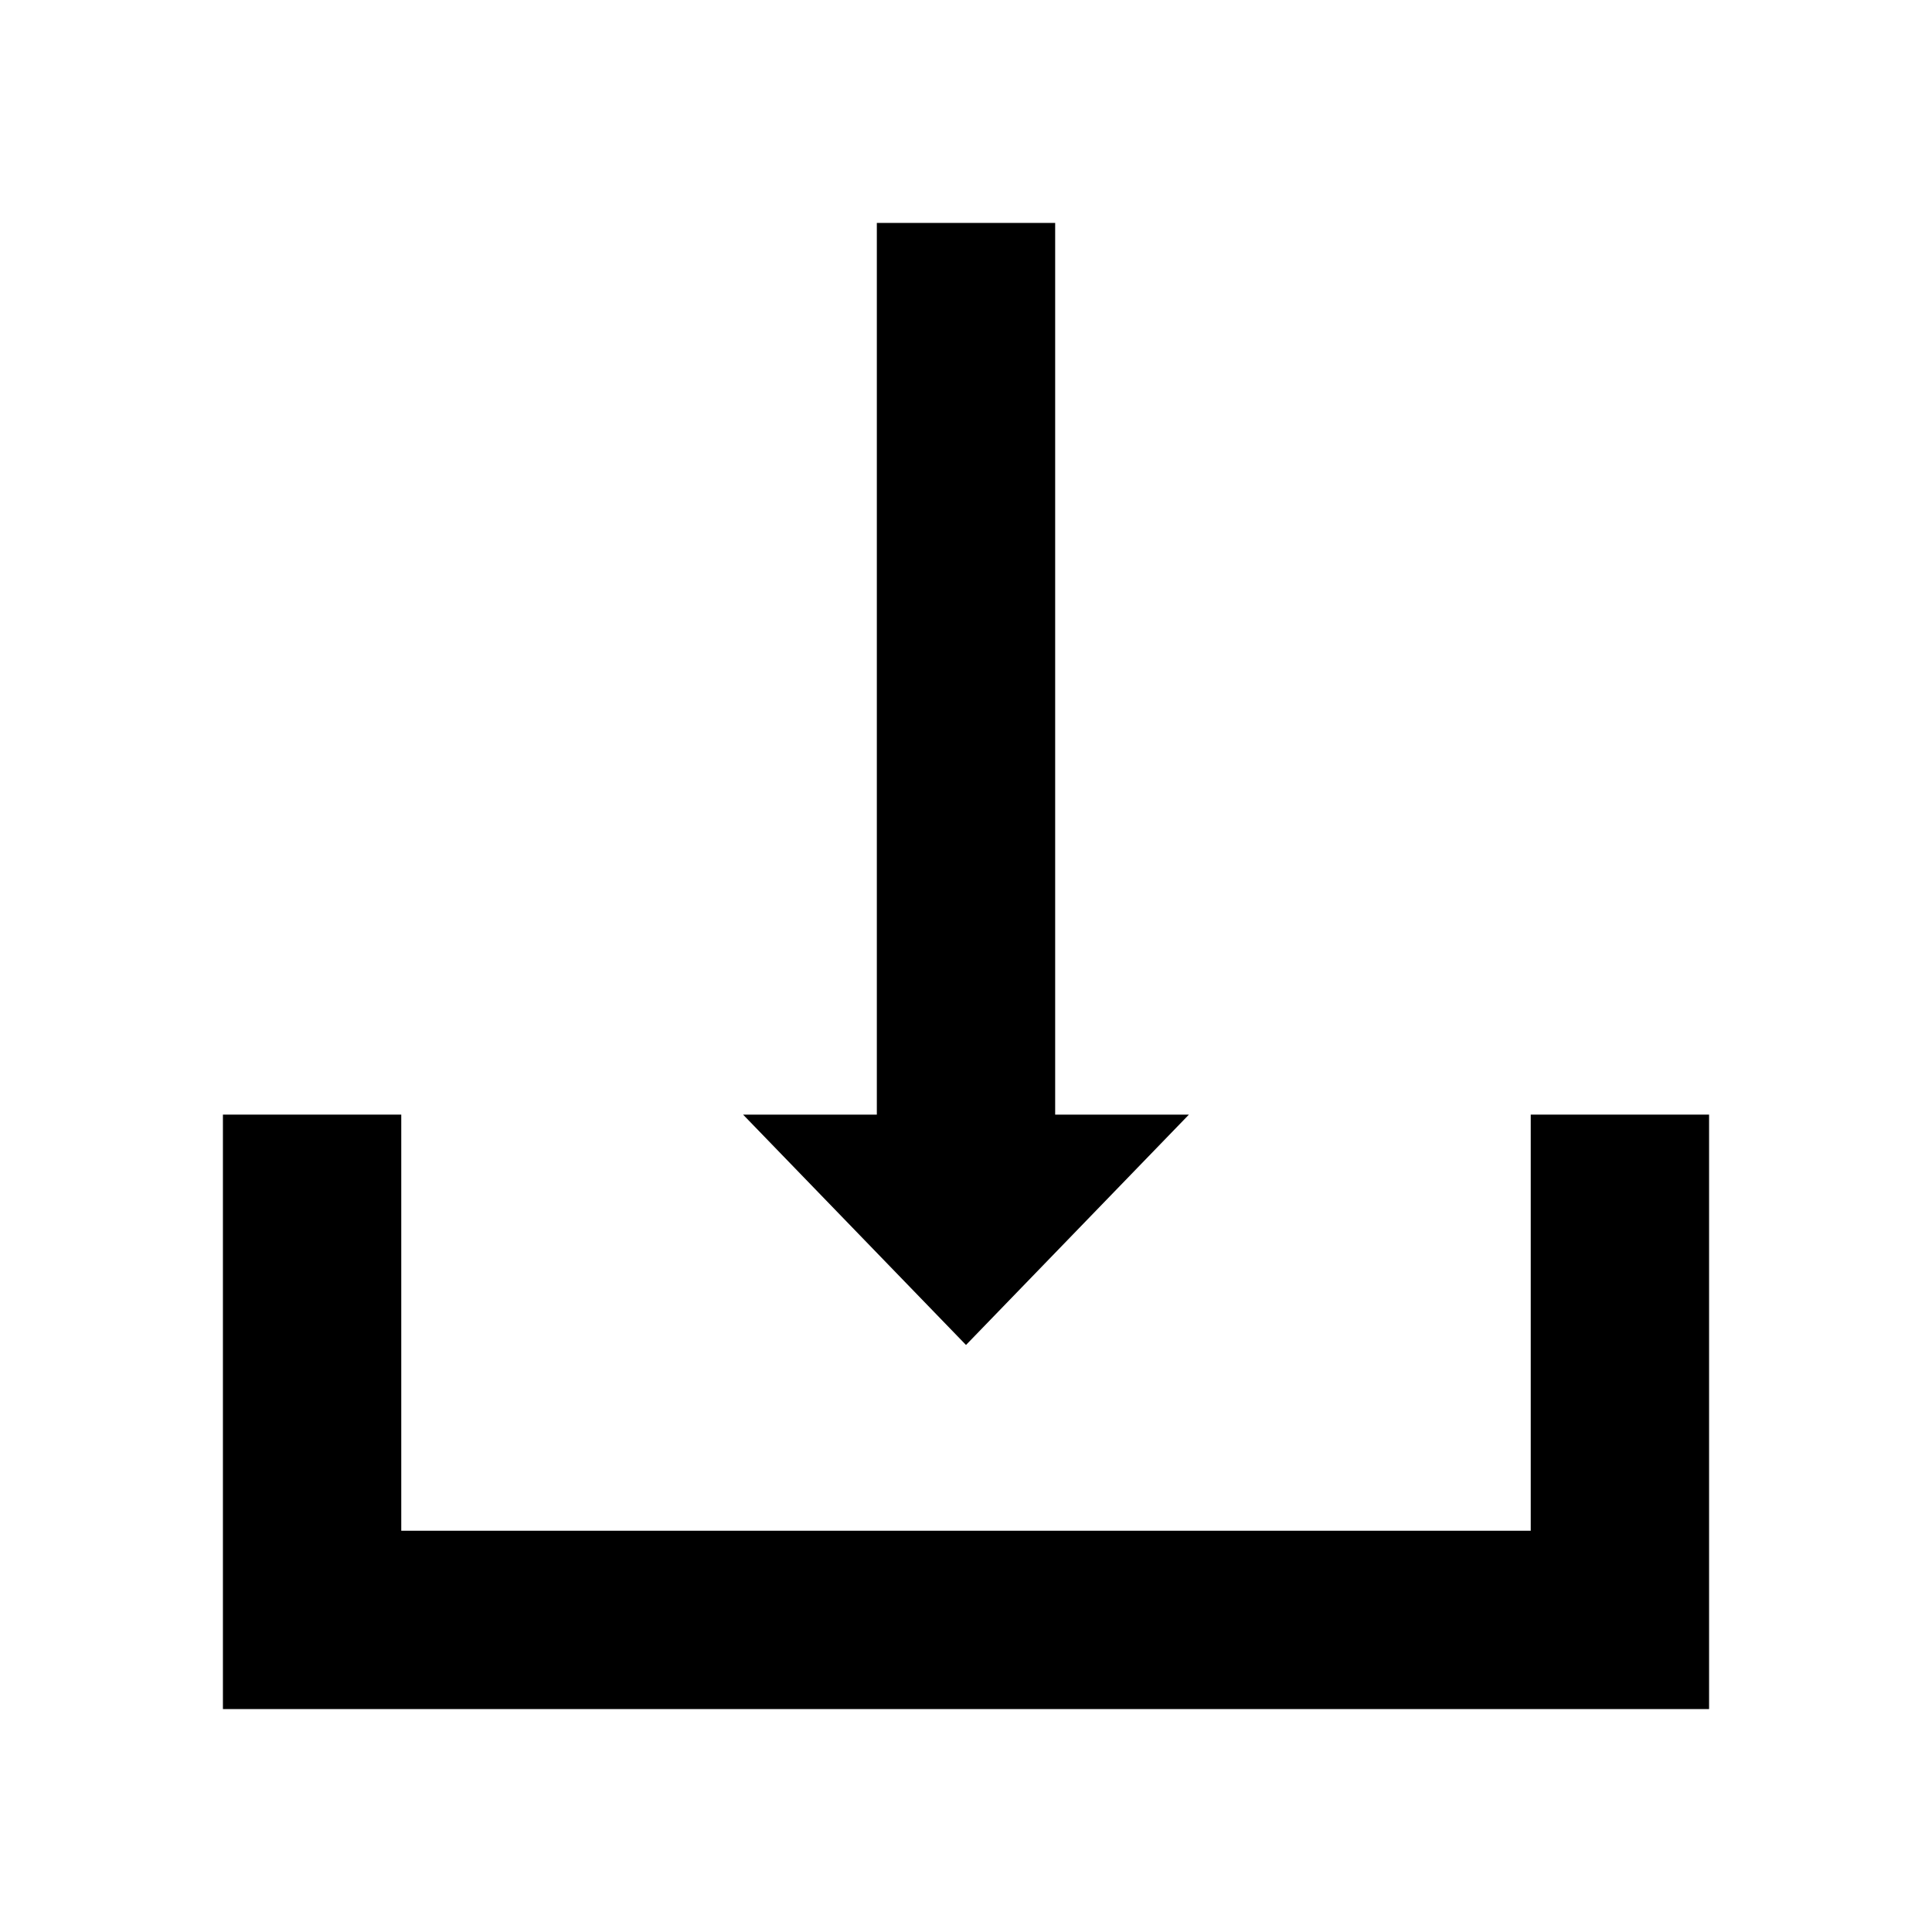 <?xml version="1.0" standalone="no"?><!DOCTYPE svg PUBLIC "-//W3C//DTD SVG 1.1//EN" "http://www.w3.org/Graphics/SVG/1.1/DTD/svg11.dtd"><svg t="1733884596543" class="icon" viewBox="0 0 1024 1024" version="1.1" xmlns="http://www.w3.org/2000/svg" p-id="4299" xmlns:xlink="http://www.w3.org/1999/xlink" width="128" height="128"><path d="M811.323 590.769v220.554H212.677v-220.554H118.154v315.077h787.692v-315.077z" p-id="4300"></path><path d="M512 712.862l118.154-122.092h-70.892V118.154h-94.523v472.615h-70.892z" p-id="4301"></path></svg>
